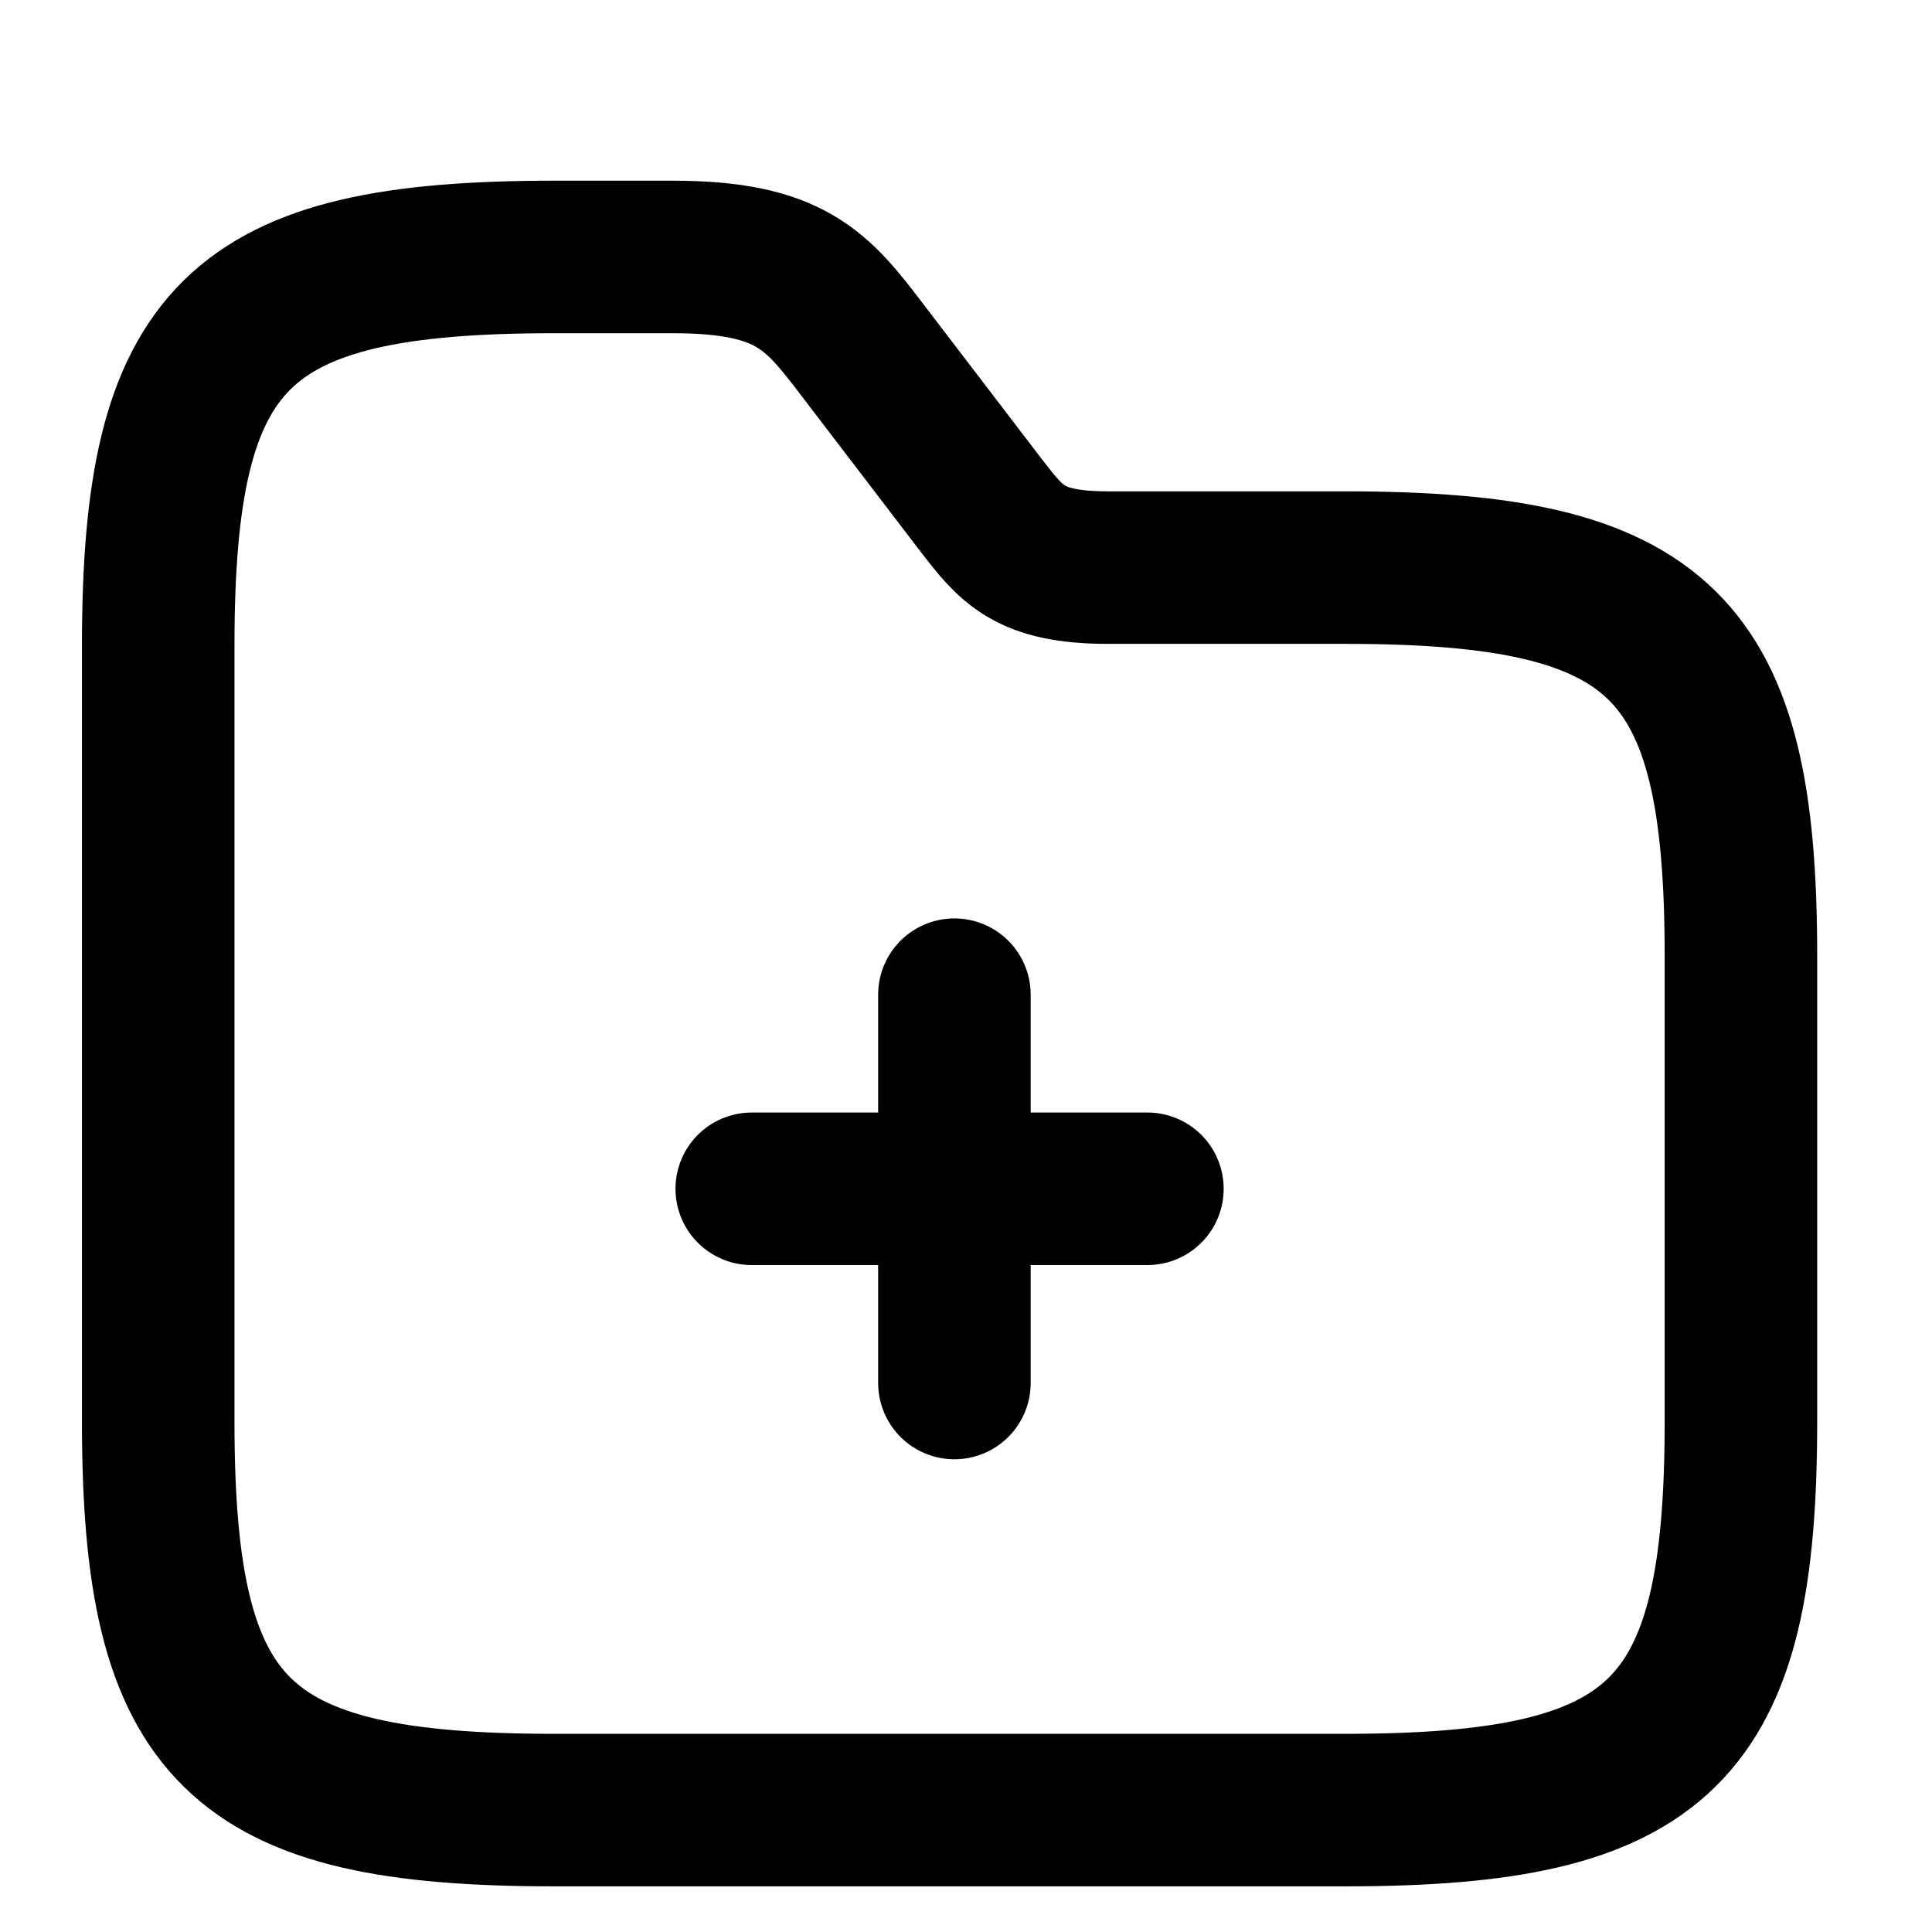 <svg width="19" height="19" viewBox="0 0 19 19" fill="none" xmlns="http://www.w3.org/2000/svg">
<path d="M9.386 13.601V9.782" stroke="black" stroke-width="1.5" stroke-miterlimit="10" stroke-linecap="round" stroke-linejoin="round"/>
<path d="M11.284 11.691H7.393" stroke="black" stroke-width="1.5" stroke-miterlimit="10" stroke-linecap="round" stroke-linejoin="round"/>
<path d="M17.121 9.4V13.983C17.121 17.037 16.343 17.801 13.23 17.801H5.448C2.335 17.801 1.556 17.037 1.556 13.983V6.346C1.556 3.291 2.335 2.527 5.448 2.527H6.615C7.782 2.527 8.039 2.863 8.483 3.444L9.65 4.971C9.946 5.353 10.117 5.582 10.895 5.582H13.23C16.343 5.582 17.121 6.346 17.121 9.4Z" stroke="black" stroke-width="1.5" stroke-miterlimit="10"/>
</svg>
